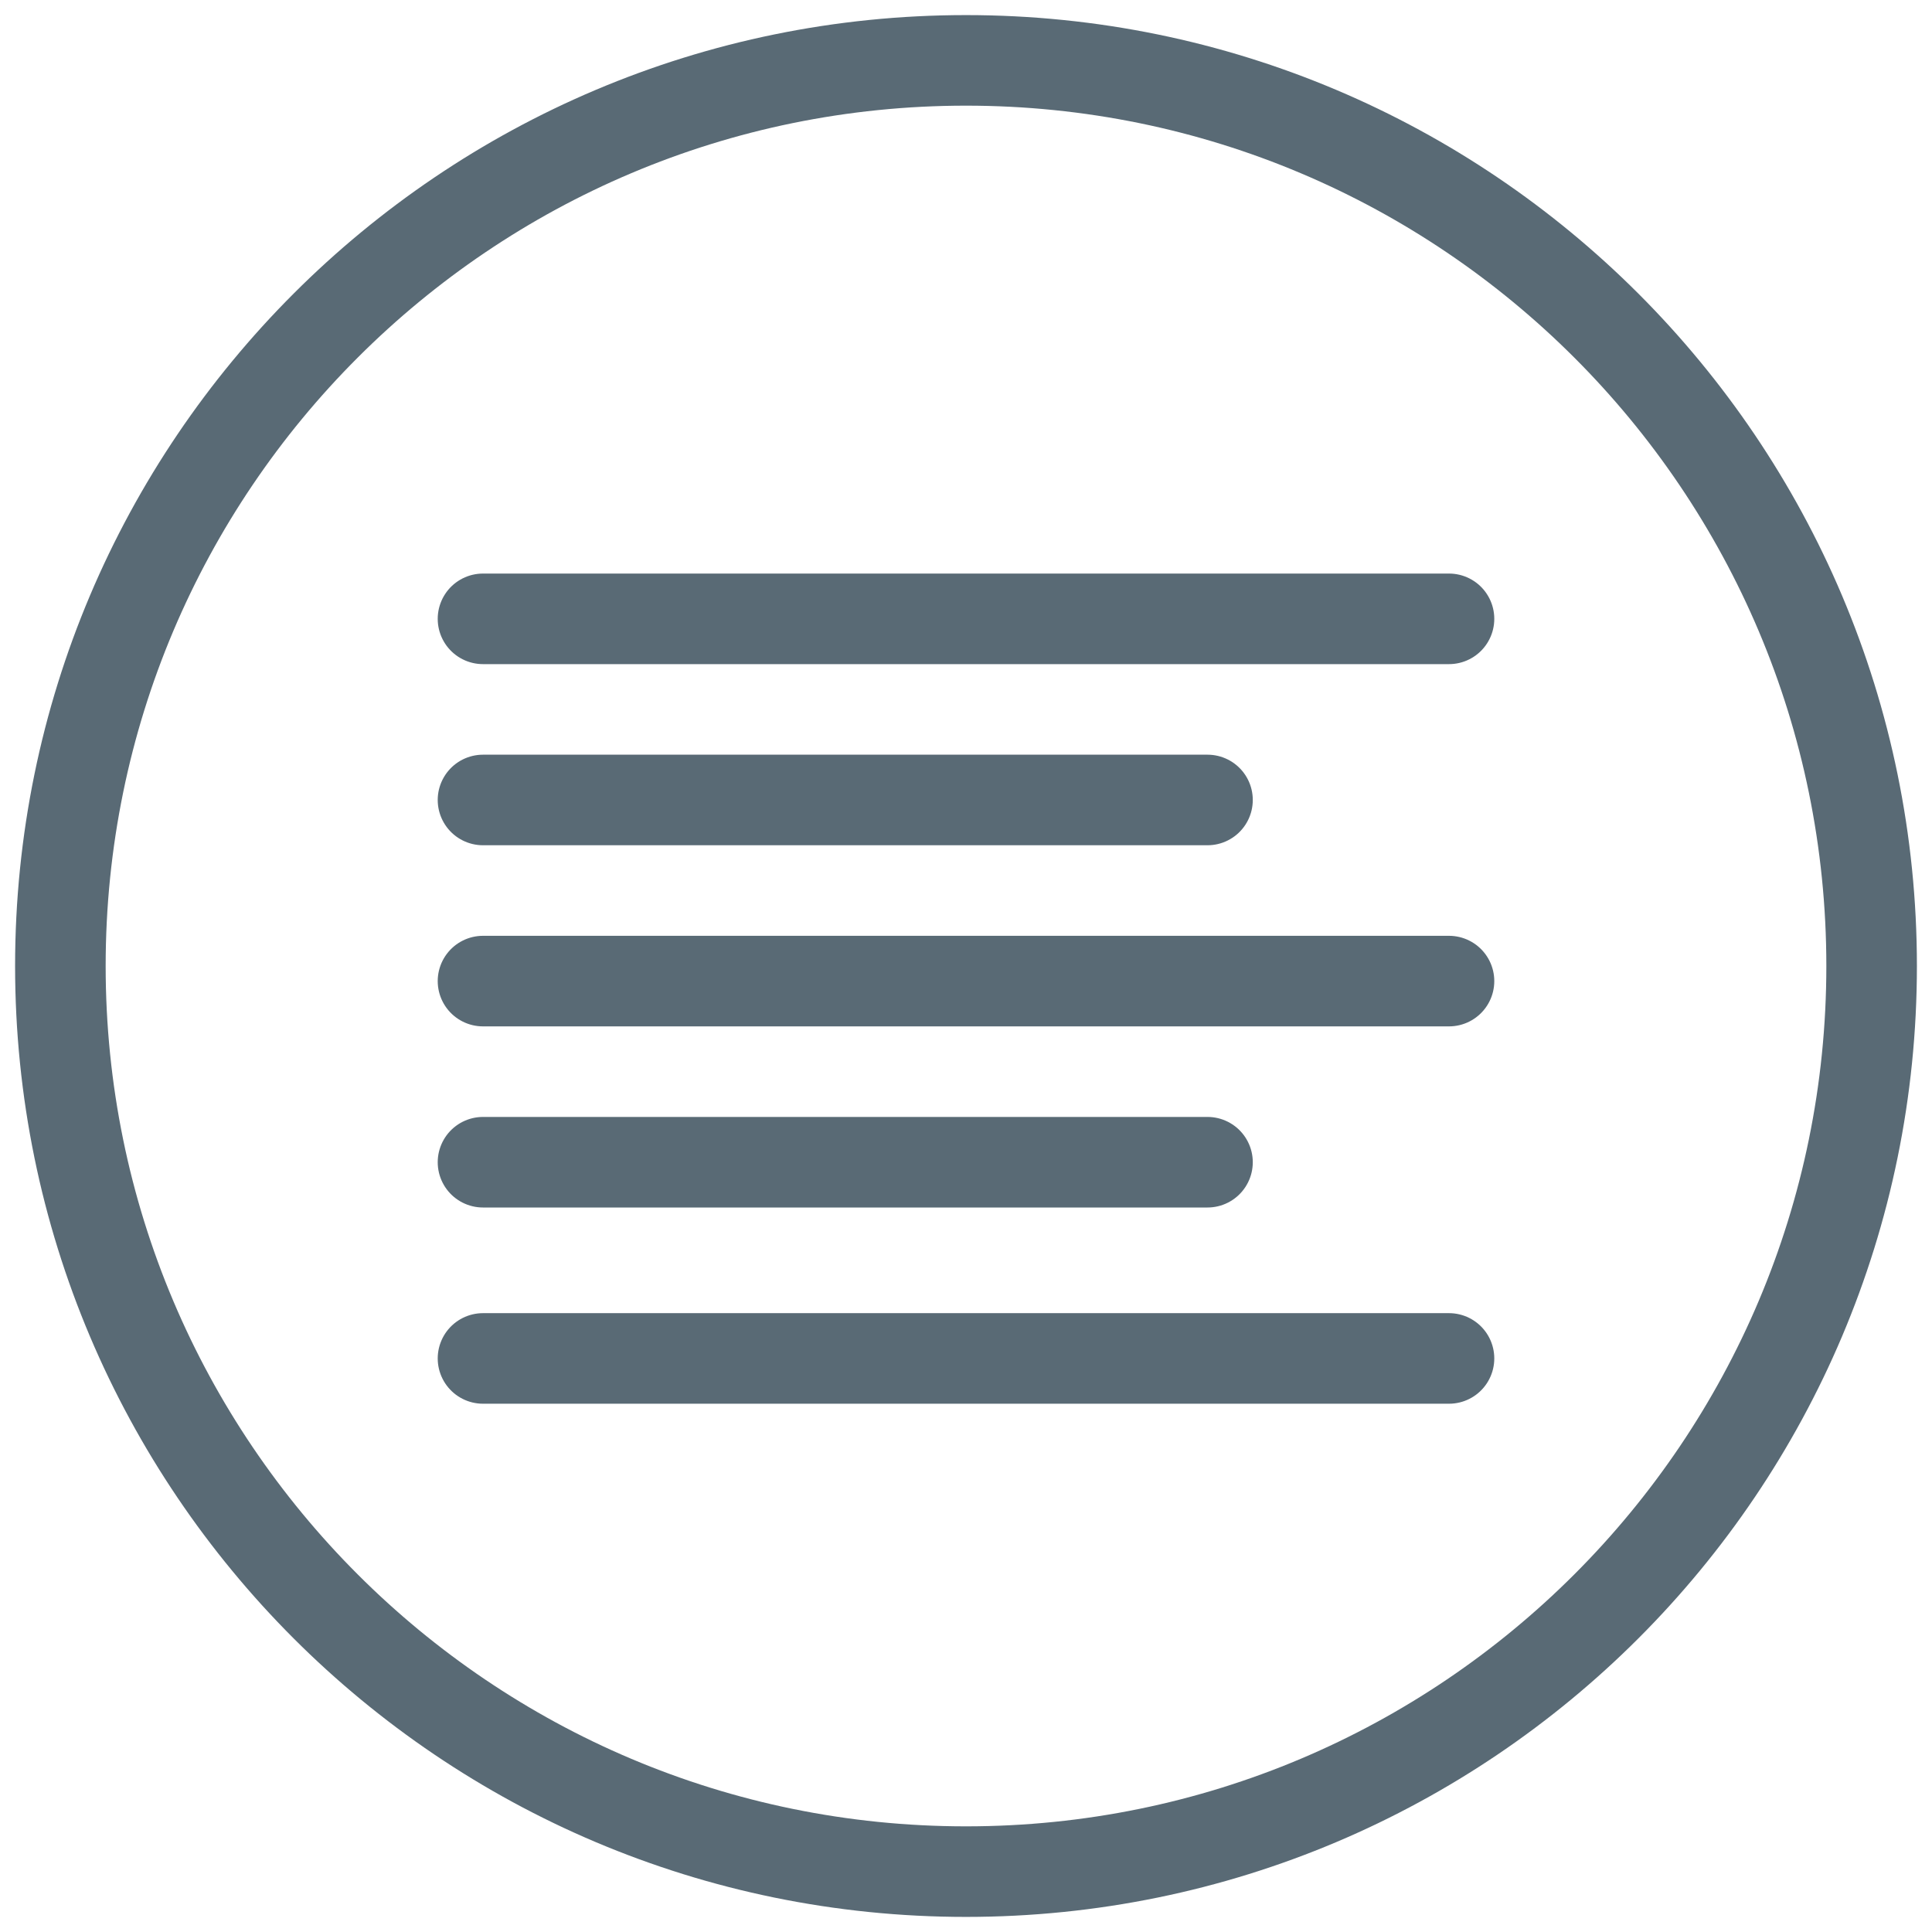 <svg width="32" height="32" viewBox="0 0 32 32" fill="none" xmlns="http://www.w3.org/2000/svg">
<path d="M8 10.25H24" stroke="#596A75" stroke-width="1.5" stroke-linecap="round" stroke-linejoin="round"/>
<path d="M8 13.25H20" stroke="#596A75" stroke-width="1.5" stroke-linecap="round" stroke-linejoin="round"/>
<path d="M8 16.25H24" stroke="#596A75" stroke-width="1.5" stroke-linecap="round" stroke-linejoin="round"/>
<path d="M8 19.25H20" stroke="#596A75" stroke-width="1.5" stroke-linecap="round" stroke-linejoin="round"/>
<path d="M8 22.5H24" stroke="#596A75" stroke-width="1.5" stroke-linecap="round" stroke-linejoin="round"/>
<path fill-rule="evenodd" clip-rule="evenodd" d="M16 31C24.284 31 31 24.284 31 16C31 7.716 24.284 1 16 1C7.716 1 1 7.716 1 16C1 24.284 7.716 31 16 31Z" stroke="#596A75" stroke-width="1.5"/>
</svg>
